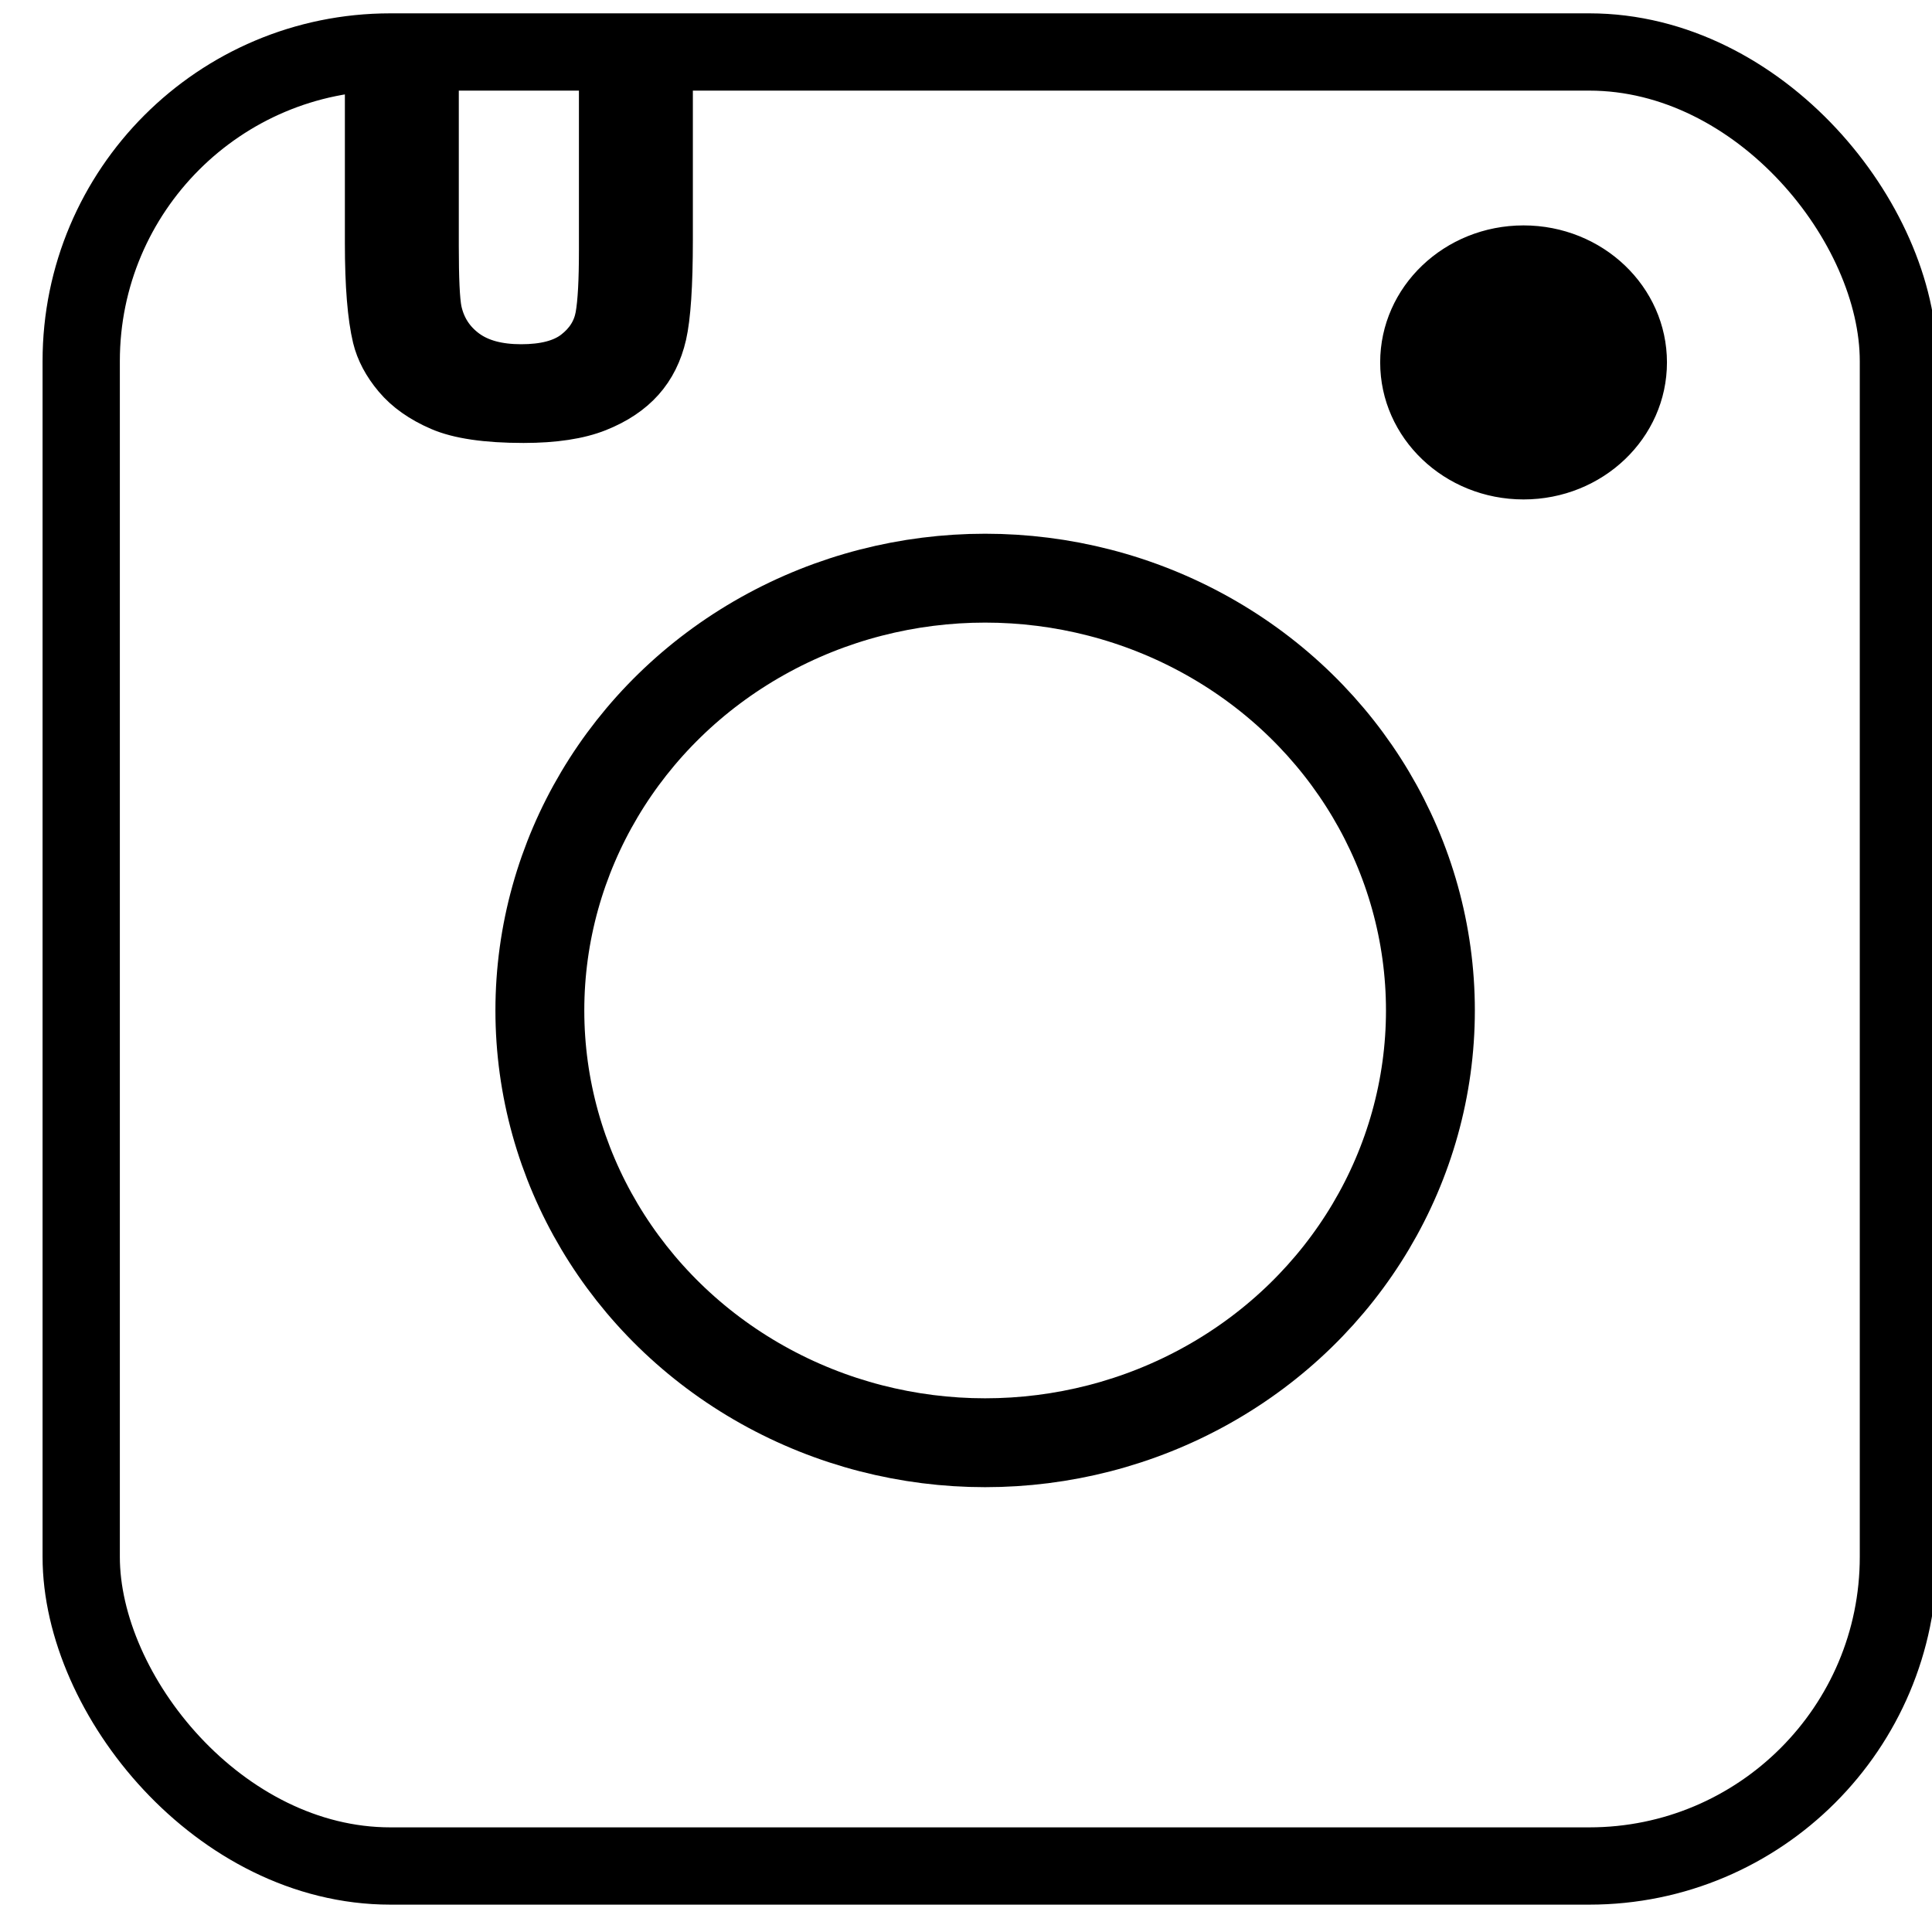<?xml version="1.0" encoding="utf-8"?>
<svg viewBox="0 0 500 500" xmlns="http://www.w3.org/2000/svg">
  <rect style="fill: rgba(255, 255, 255, 0);paint-order: stroke; stroke-width: 20px; stroke: currentColor" x="21.016" y="13.453" width="470.294" height="469.466" rx="80" ry="80"/>
  <ellipse style="fill: rgba(255, 255, 255, 0); paint-order: stroke; stroke-width: 23px; stroke: currentColor" cx="254.953" cy="261.504" rx="115.237" ry="111.874"/>
  <ellipse style="fill: currentColor; stroke-width: 1px; stroke: currentColor" cx="394.298" cy="93.794" rx="36.609" ry="34.96"/>
  <path d="M 79.864 102.454 L 82.618 102.454 L 82.618 109.842 Q 82.618 111.601 82.72 112.122 Q 82.897 112.959 83.562 113.466 Q 84.228 113.974 85.381 113.974 Q 86.554 113.974 87.149 113.494 Q 87.745 113.015 87.866 112.317 Q 87.987 111.619 87.987 110 L 87.987 102.454 L 90.741 102.454 L 90.741 109.619 Q 90.741 112.075 90.518 113.09 Q 90.294 114.104 89.694 114.802 Q 89.094 115.5 88.089 115.914 Q 87.084 116.328 85.465 116.328 Q 83.511 116.328 82.502 115.876 Q 81.492 115.425 80.906 114.704 Q 80.32 113.983 80.134 113.192 Q 79.864 112.02 79.864 109.731 Z" 
  transform="matrix(7.457, 0, 0, 7.189, -501.818, -725.959)" 
  style="stroke: currentColor; stroke-width: 1.2px; white-space: pre;"/>
</svg>